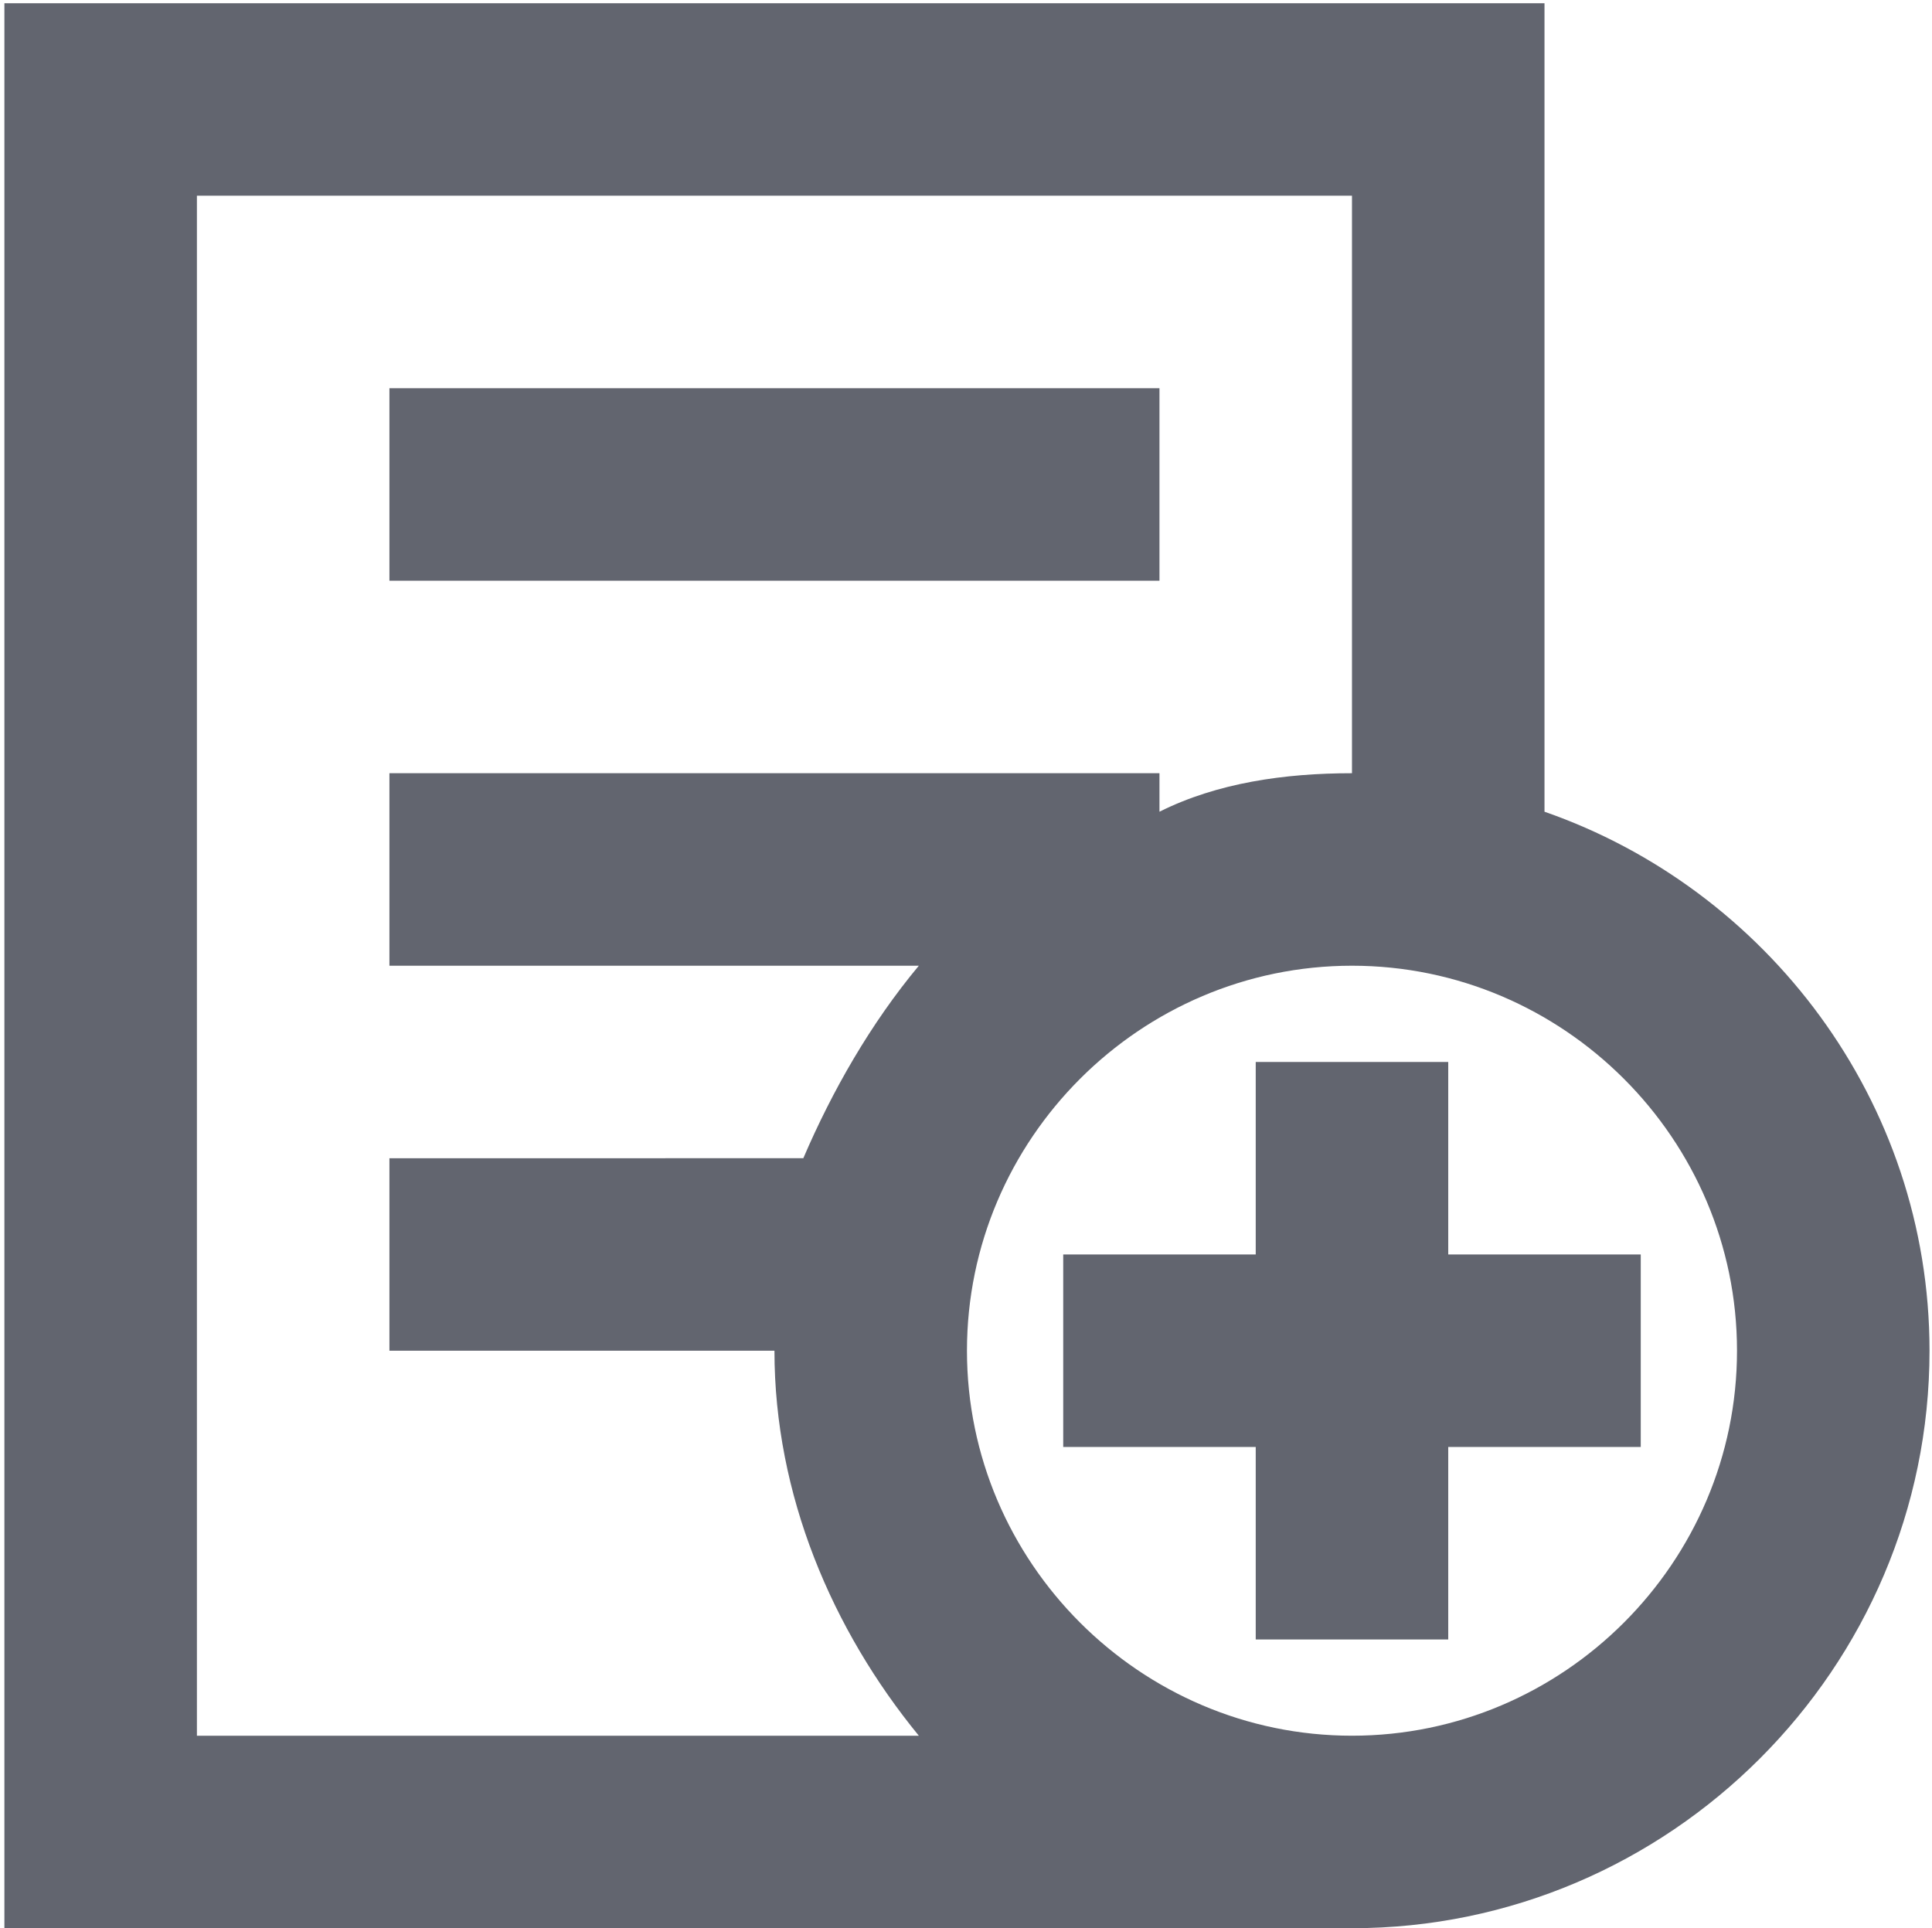 <?xml version="1.0" encoding="utf-8"?>
<!-- Generator: Adobe Illustrator 16.0.0, SVG Export Plug-In . SVG Version: 6.00 Build 0)  -->
<!DOCTYPE svg PUBLIC "-//W3C//DTD SVG 1.1//EN" "http://www.w3.org/Graphics/SVG/1.1/DTD/svg11.dtd">
<svg version="1.1" id="Layer_1" xmlns="http://www.w3.org/2000/svg" xmlns:xlink="http://www.w3.org/1999/xlink" x="0px" y="0px"
	 width="830.959px" height="829.458px" viewBox="253.108 170.612 830.959 829.458"
	 enable-background="new 253.108 170.612 830.959 829.458" xml:space="preserve">
<g>
	<g transform="translate(600 600) scale(0.69 0.69) rotate(0) translate(-600 -600)">
		<g>
			<rect x="339.999" y="219.71" fill="#62656F" width="480" height="120.001"/>
			<path fill="#62656F" d="M1060,483.71v-504H99.999v1200h840c198,0,360.001-162,360.001-360.001
				C1299.999,663.71,1198,531.71,1060,483.71z M219.999,99.71h720V459.71c-41.999,0-84,6-120,23.999V459.71h-480v120h330
				c-30,36-54,78-72,120H339.999v120H580l0,0c0,90.001,36,174.001,89.999,240.001h-450V99.71z M939.999,1059.71
				c-131.999,0-240-108.001-240-240.001S808,579.71,939.999,579.71c132,0,240.001,107.999,240.001,239.999
				S1071.999,1059.71,939.999,1059.71z"/>
			<polygon fill="#62656F" points="999.999,639.711 880,639.711 880,759.71 760,759.71 760,879.71 880,879.71 880,999.71 
				999.999,999.71 999.999,879.71 1119.999,879.71 1119.999,759.71 999.999,759.71 			"/>
		</g>
	</g>
</g>
</svg>
